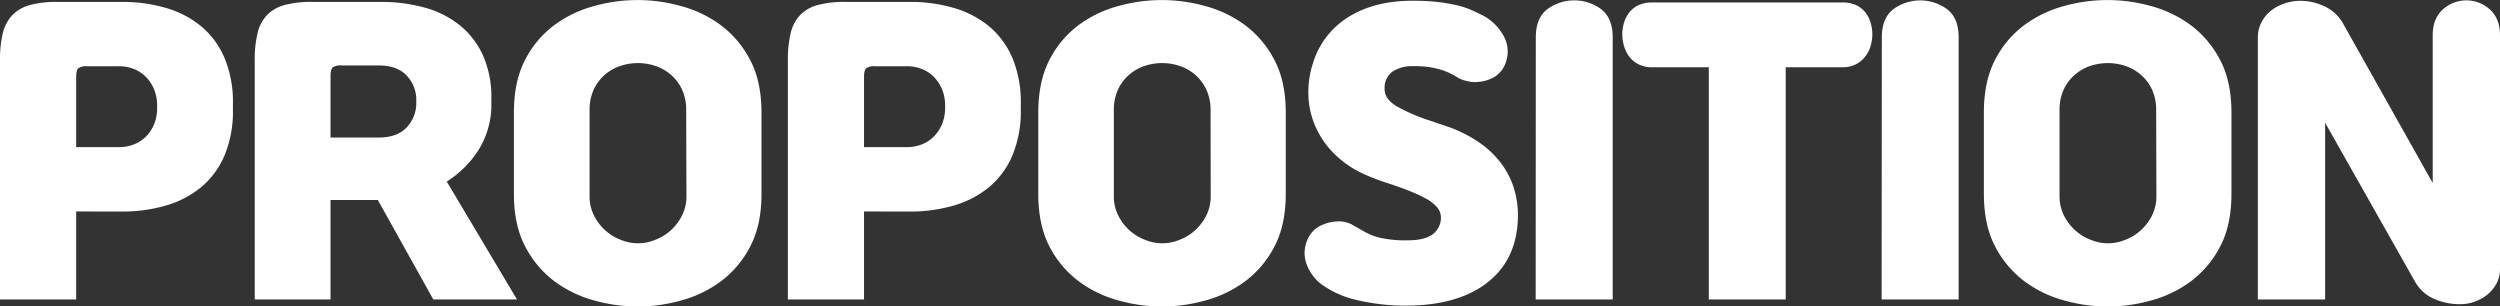 <svg xmlns="http://www.w3.org/2000/svg" viewBox="0 0 811.43 99.48"><rect x="0" y="0" width="811.43" height="99.48" fill="#333333" stroke="none"/><defs><style>.cls-1{fill:#fff;}</style></defs><g id="레이어_2" data-name="레이어 2"><g id="레이어_1-2" data-name="레이어 1"><path class="cls-1" d="M24.72,68.64V97.2H0V19.56A36.64,36.64,0,0,1,.9,10.8,12.91,12.91,0,0,1,4,4.92a12.38,12.38,0,0,1,5.76-3.3,33.59,33.59,0,0,1,9-1H39.6a49.93,49.93,0,0,1,14.4,2,31.7,31.7,0,0,1,11.4,6,27.23,27.23,0,0,1,7.5,10.26A37,37,0,0,1,75.6,33.6v2A37,37,0,0,1,72.9,50.4a27.23,27.23,0,0,1-7.5,10.26,31.7,31.7,0,0,1-11.4,6,49.93,49.93,0,0,1-14.4,2Zm0-20.88H38.4a13.25,13.25,0,0,0,5.34-1,11.35,11.35,0,0,0,4-2.82,12.51,12.51,0,0,0,2.46-4.08A13.77,13.77,0,0,0,51,35V34.2a13.77,13.77,0,0,0-.84-4.8,12.51,12.51,0,0,0-2.46-4.08,11.35,11.35,0,0,0-4-2.82,13.25,13.25,0,0,0-5.34-1H28.2a4.2,4.2,0,0,0-2.76.66q-.72.66-.72,2.82Z"/><path class="cls-1" d="M159.48,33.36a27.78,27.78,0,0,1-4,15.06A32.91,32.91,0,0,1,145,58.92l22.8,38.28H140.64l-18-32.28H107.28V97.2H82.68V19.56a36.64,36.64,0,0,1,.9-8.76,12.91,12.91,0,0,1,3.06-5.88,12.38,12.38,0,0,1,5.76-3.3,33.59,33.59,0,0,1,9-1h22.08a52.94,52.94,0,0,1,14.4,1.86,31.29,31.29,0,0,1,11.4,5.76,26.81,26.81,0,0,1,7.5,9.78,33.11,33.11,0,0,1,2.7,13.92Zm-52.2,11.28h15.6q6.12,0,9.18-3.36a11.38,11.38,0,0,0,3.06-7.92v-.84a11.38,11.38,0,0,0-3.06-7.92q-3.06-3.36-9.18-3.36H110.76a4.2,4.2,0,0,0-2.76.66q-.72.66-.72,2.82Z"/><path class="cls-1" d="M166.8,36.6q0-10.32,3.72-17.34A32.36,32.36,0,0,1,180.12,8a38.55,38.55,0,0,1,13-6.12,52.12,52.12,0,0,1,27.6,0,38.55,38.55,0,0,1,13,6.12,32.93,32.93,0,0,1,9.66,11.28q3.78,7,3.78,17.34V62.88q0,10.32-3.78,17.34a32.93,32.93,0,0,1-9.66,11.28,38.55,38.55,0,0,1-13,6.12,51.68,51.68,0,0,1-27.48,0,38.55,38.55,0,0,1-13-6.12,32.93,32.93,0,0,1-9.66-11.28q-3.78-7-3.78-17.34Zm55.92-.72A15.69,15.69,0,0,0,221.34,29a14.2,14.2,0,0,0-3.66-4.8,15,15,0,0,0-5-2.82,18.12,18.12,0,0,0-11.28,0,15,15,0,0,0-5,2.82,14.2,14.2,0,0,0-3.66,4.8,15.69,15.69,0,0,0-1.38,6.84V63.6a13.82,13.82,0,0,0,1.5,6.48,16.36,16.36,0,0,0,3.78,4.86,16,16,0,0,0,5.1,3,14.49,14.49,0,0,0,10.68,0,16,16,0,0,0,5.1-3,16.36,16.36,0,0,0,3.78-4.86,13.82,13.82,0,0,0,1.5-6.48Z"/><path class="cls-1" d="M280.44,68.64V97.2H255.72V19.56a36.64,36.64,0,0,1,.9-8.76,12.91,12.91,0,0,1,3.06-5.88,12.38,12.38,0,0,1,5.76-3.3,33.59,33.59,0,0,1,9-1h20.88a49.93,49.93,0,0,1,14.4,2,31.7,31.7,0,0,1,11.4,6,27.23,27.23,0,0,1,7.5,10.26,37,37,0,0,1,2.7,14.76v2a37,37,0,0,1-2.7,14.76,27.23,27.23,0,0,1-7.5,10.26,31.7,31.7,0,0,1-11.4,6,49.93,49.93,0,0,1-14.4,2Zm0-20.88h13.68a13.25,13.25,0,0,0,5.34-1,11.35,11.35,0,0,0,4-2.82,12.51,12.51,0,0,0,2.46-4.08,13.77,13.77,0,0,0,.84-4.8V34.2a13.77,13.77,0,0,0-.84-4.8,12.51,12.51,0,0,0-2.46-4.08,11.35,11.35,0,0,0-4-2.82,13.25,13.25,0,0,0-5.34-1h-10.2a4.2,4.2,0,0,0-2.76.66q-.72.66-.72,2.82Z"/><path class="cls-1" d="M337,36.6q0-10.32,3.72-17.34A32.26,32.26,0,0,1,350.28,8a38.46,38.46,0,0,1,13-6.12,52.12,52.12,0,0,1,27.6,0,38.64,38.64,0,0,1,13,6.12,33,33,0,0,1,9.66,11.28q3.78,7,3.78,17.34V62.88q0,10.32-3.78,17.34a33,33,0,0,1-9.66,11.28,38.64,38.64,0,0,1-13,6.12,51.68,51.68,0,0,1-27.48,0,38.46,38.46,0,0,1-13-6.12,32.93,32.93,0,0,1-9.66-11.28Q337,73.2,337,62.88Zm55.92-.72A15.69,15.69,0,0,0,391.5,29a14.32,14.32,0,0,0-3.66-4.8,15,15,0,0,0-5-2.82,18.12,18.12,0,0,0-11.28,0,14.88,14.88,0,0,0-5,2.82,14.07,14.07,0,0,0-3.66,4.8,15.69,15.69,0,0,0-1.38,6.84V63.6a13.7,13.7,0,0,0,1.5,6.48,16.36,16.36,0,0,0,3.78,4.86,15.93,15.93,0,0,0,5.1,3,14.49,14.49,0,0,0,10.68,0,16,16,0,0,0,5.1-3,16.36,16.36,0,0,0,3.78-4.86,13.82,13.82,0,0,0,1.5-6.48Z"/><path class="cls-1" d="M449.4,28.68c-.09,2.24,1.2,4.16,3.84,5.76a56.94,56.94,0,0,0,11.16,4.8l5.88,2a43.92,43.92,0,0,1,9.54,4.8,31.12,31.12,0,0,1,7.26,6.78,26.84,26.84,0,0,1,4.44,8.76,30.48,30.48,0,0,1,1.08,10.62q-.84,12.84-10.38,19.92t-26,7.08a67.7,67.7,0,0,1-15.48-1.74,31.31,31.31,0,0,1-12.36-5.58,14.61,14.61,0,0,1-2.88-3.3,13.3,13.3,0,0,1-1.74-3.9,10.13,10.13,0,0,1-.18-4.26,10.89,10.89,0,0,1,1.68-4.26A8.37,8.37,0,0,1,429,73.08a13.15,13.15,0,0,1,4.8-1.2,9.19,9.19,0,0,1,5,1q1.85,1.08,3.54,2a19.09,19.09,0,0,0,5.28,2.22A37.07,37.07,0,0,0,457,78c3.36,0,6-.6,7.8-1.8a6.68,6.68,0,0,0,2.88-5.76,5,5,0,0,0-1.32-3.24,13.11,13.11,0,0,0-3.78-2.88,52.78,52.78,0,0,0-5.7-2.58c-2.16-.84-4.49-1.66-7-2.46q-1.44-.48-3.06-1.08t-2.7-1.08a33.56,33.56,0,0,1-11-7.14,29.13,29.13,0,0,1-6.3-9.24,27,27,0,0,1-2.16-10.26,29.94,29.94,0,0,1,1.5-10,26.74,26.74,0,0,1,11.58-15Q446.16.24,458.52.24a70.65,70.65,0,0,1,8.22.42A53,53,0,0,1,473,1.74a26.68,26.68,0,0,1,4.68,1.56c1.32.6,2.53,1.18,3.66,1.74a16.41,16.41,0,0,1,6.54,6.36,10.27,10.27,0,0,1,1,8.4,8.81,8.81,0,0,1-4,5.28,12.82,12.82,0,0,1-6.3,1.56,11,11,0,0,1-3-.48A8.2,8.2,0,0,1,473,25.08a22.43,22.43,0,0,0-5.52-2.52,29.35,29.35,0,0,0-8.76-1.08A11.55,11.55,0,0,0,452,23.22,6.45,6.45,0,0,0,449.4,28.68Z"/><path class="cls-1" d="M498.48,12.12c0-4.16,1.23-7.2,3.72-9.12a14.76,14.76,0,0,1,17.52,0c2.47,1.92,3.72,5,3.72,9.12V97.2h-25Z"/><path class="cls-1" d="M554.63,97.2V21.84H536.27a9.71,9.71,0,0,1-4.5-1,8.43,8.43,0,0,1-3-2.52,11,11,0,0,1-1.68-3.48,13.72,13.72,0,0,1-.54-3.72,13.09,13.09,0,0,1,.54-3.66,10.4,10.4,0,0,1,1.68-3.36,8.15,8.15,0,0,1,3-2.4,10.26,10.26,0,0,1,4.5-.9H598a10.32,10.32,0,0,1,4.5.9,8.31,8.31,0,0,1,3,2.4,10.37,10.37,0,0,1,1.67,3.36,12.73,12.73,0,0,1,.54,3.66,13.34,13.34,0,0,1-.54,3.72,10.17,10.17,0,0,1-1.74,3.48,9.18,9.18,0,0,1-3,2.52,9.33,9.33,0,0,1-4.43,1H579.59V97.2Z"/><path class="cls-1" d="M610.79,12.12q0-6.24,3.72-9.12A14.76,14.76,0,0,1,632,3q3.72,2.88,3.72,9.12V97.2h-25Z"/><path class="cls-1" d="M643.91,36.6q0-10.32,3.72-17.34A32.36,32.36,0,0,1,657.23,8a38.55,38.55,0,0,1,13-6.12,52.12,52.12,0,0,1,27.6,0,38.55,38.55,0,0,1,13,6.12,32.93,32.93,0,0,1,9.66,11.28q3.78,7,3.78,17.34V62.88q0,10.32-3.78,17.34a32.93,32.93,0,0,1-9.66,11.28,38.55,38.55,0,0,1-13,6.12,51.68,51.68,0,0,1-27.48,0,38.55,38.55,0,0,1-13-6.12,32.93,32.93,0,0,1-9.66-11.28q-3.78-7-3.78-17.34Zm55.92-.72A15.69,15.69,0,0,0,698.45,29a14.2,14.2,0,0,0-3.66-4.8,15,15,0,0,0-5-2.82,18.12,18.12,0,0,0-11.28,0,15,15,0,0,0-5,2.82,14.2,14.2,0,0,0-3.66,4.8,15.69,15.69,0,0,0-1.38,6.84V63.6a13.82,13.82,0,0,0,1.5,6.48,16.36,16.36,0,0,0,3.78,4.86,16,16,0,0,0,5.1,3,14.49,14.49,0,0,0,10.68,0,16,16,0,0,0,5.1-3,16.36,16.36,0,0,0,3.78-4.86,13.82,13.82,0,0,0,1.5-6.48Z"/><path class="cls-1" d="M789.59,59.4V11.52q0-5.52,3.3-8.46a11.34,11.34,0,0,1,15.24,0q3.3,2.94,3.3,8.46v75.6a10.12,10.12,0,0,1-1.08,4.8,11.81,11.81,0,0,1-2.76,3.48,13.43,13.43,0,0,1-3.78,2.28,13.21,13.21,0,0,1-4.14,1,20,20,0,0,1-8.88-1.38A13.07,13.07,0,0,1,784,91.68L754.67,39.84V97.2H732.83V12.36a10.85,10.85,0,0,1,1.08-4.92,11.65,11.65,0,0,1,2.82-3.66,13.32,13.32,0,0,1,3.9-2.34,17.11,17.11,0,0,1,4.2-1.08,17.81,17.81,0,0,1,8.76,1.32,13.4,13.4,0,0,1,6.72,5.64Z"/></g></g></svg>